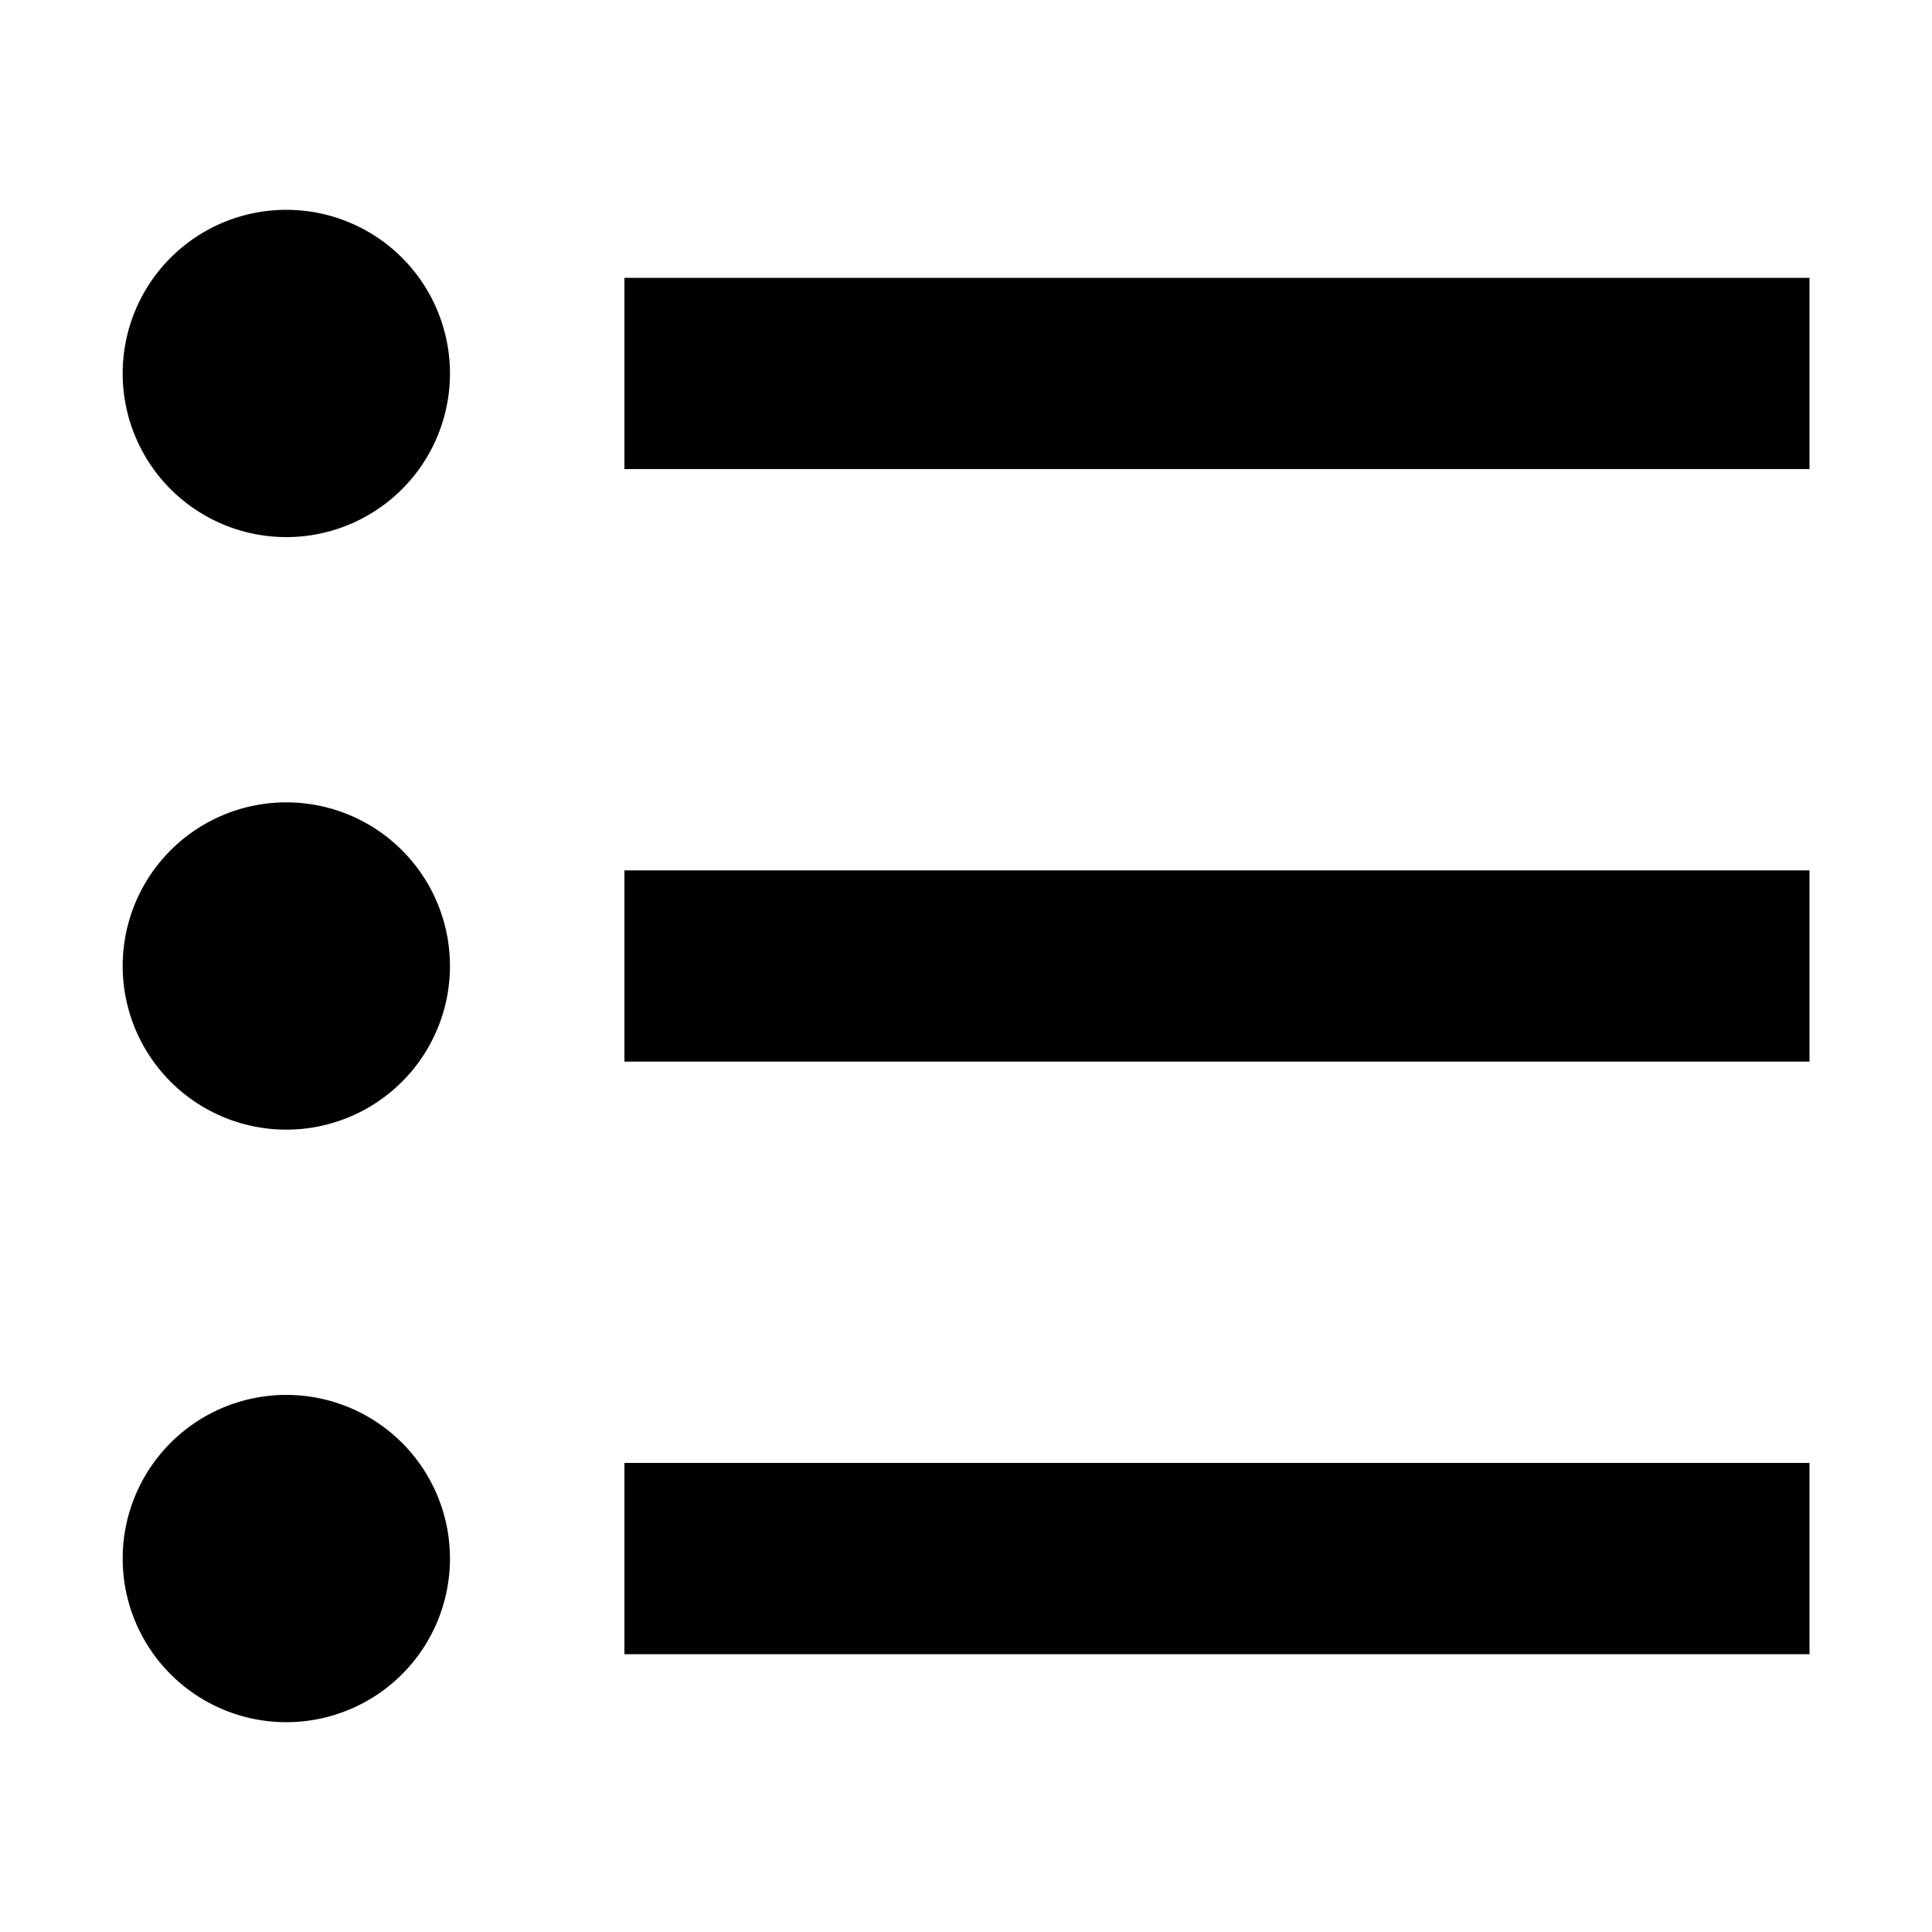 <?xml version="1.0" standalone="no"?><!DOCTYPE svg PUBLIC "-//W3C//DTD SVG 1.1//EN" "http://www.w3.org/Graphics/SVG/1.1/DTD/svg11.dtd"><svg t="1656556320037" class="icon" viewBox="0 0 1024 1024" version="1.1" xmlns="http://www.w3.org/2000/svg" p-id="12354" xmlns:xlink="http://www.w3.org/1999/xlink" width="16" height="16"><defs><style type="text/css">@font-face { font-family: feedback-iconfont; src: url("//at.alicdn.com/t/font_1031158_u69w8yhxdu.woff2?t=1630033759944") format("woff2"), url("//at.alicdn.com/t/font_1031158_u69w8yhxdu.woff?t=1630033759944") format("woff"), url("//at.alicdn.com/t/font_1031158_u69w8yhxdu.ttf?t=1630033759944") format("truetype"); }
</style></defs><path d="M65.024 197.94a86.733 86.733 0 1 0 173.466 0 86.733 86.733 0 1 0-173.466 0zM65.024 512a86.733 86.733 0 1 0 173.466 0 86.733 86.733 0 1 0-173.466 0zM65.024 826.06a86.733 86.733 0 1 0 173.466 0 86.733 86.733 0 1 0-173.466 0zM330.957 147.251h628.121v101.376H330.957z m0 314.061h628.121v101.376H330.957z m0 314.06h628.121V876.75H330.957z" p-id="12355"></path></svg>